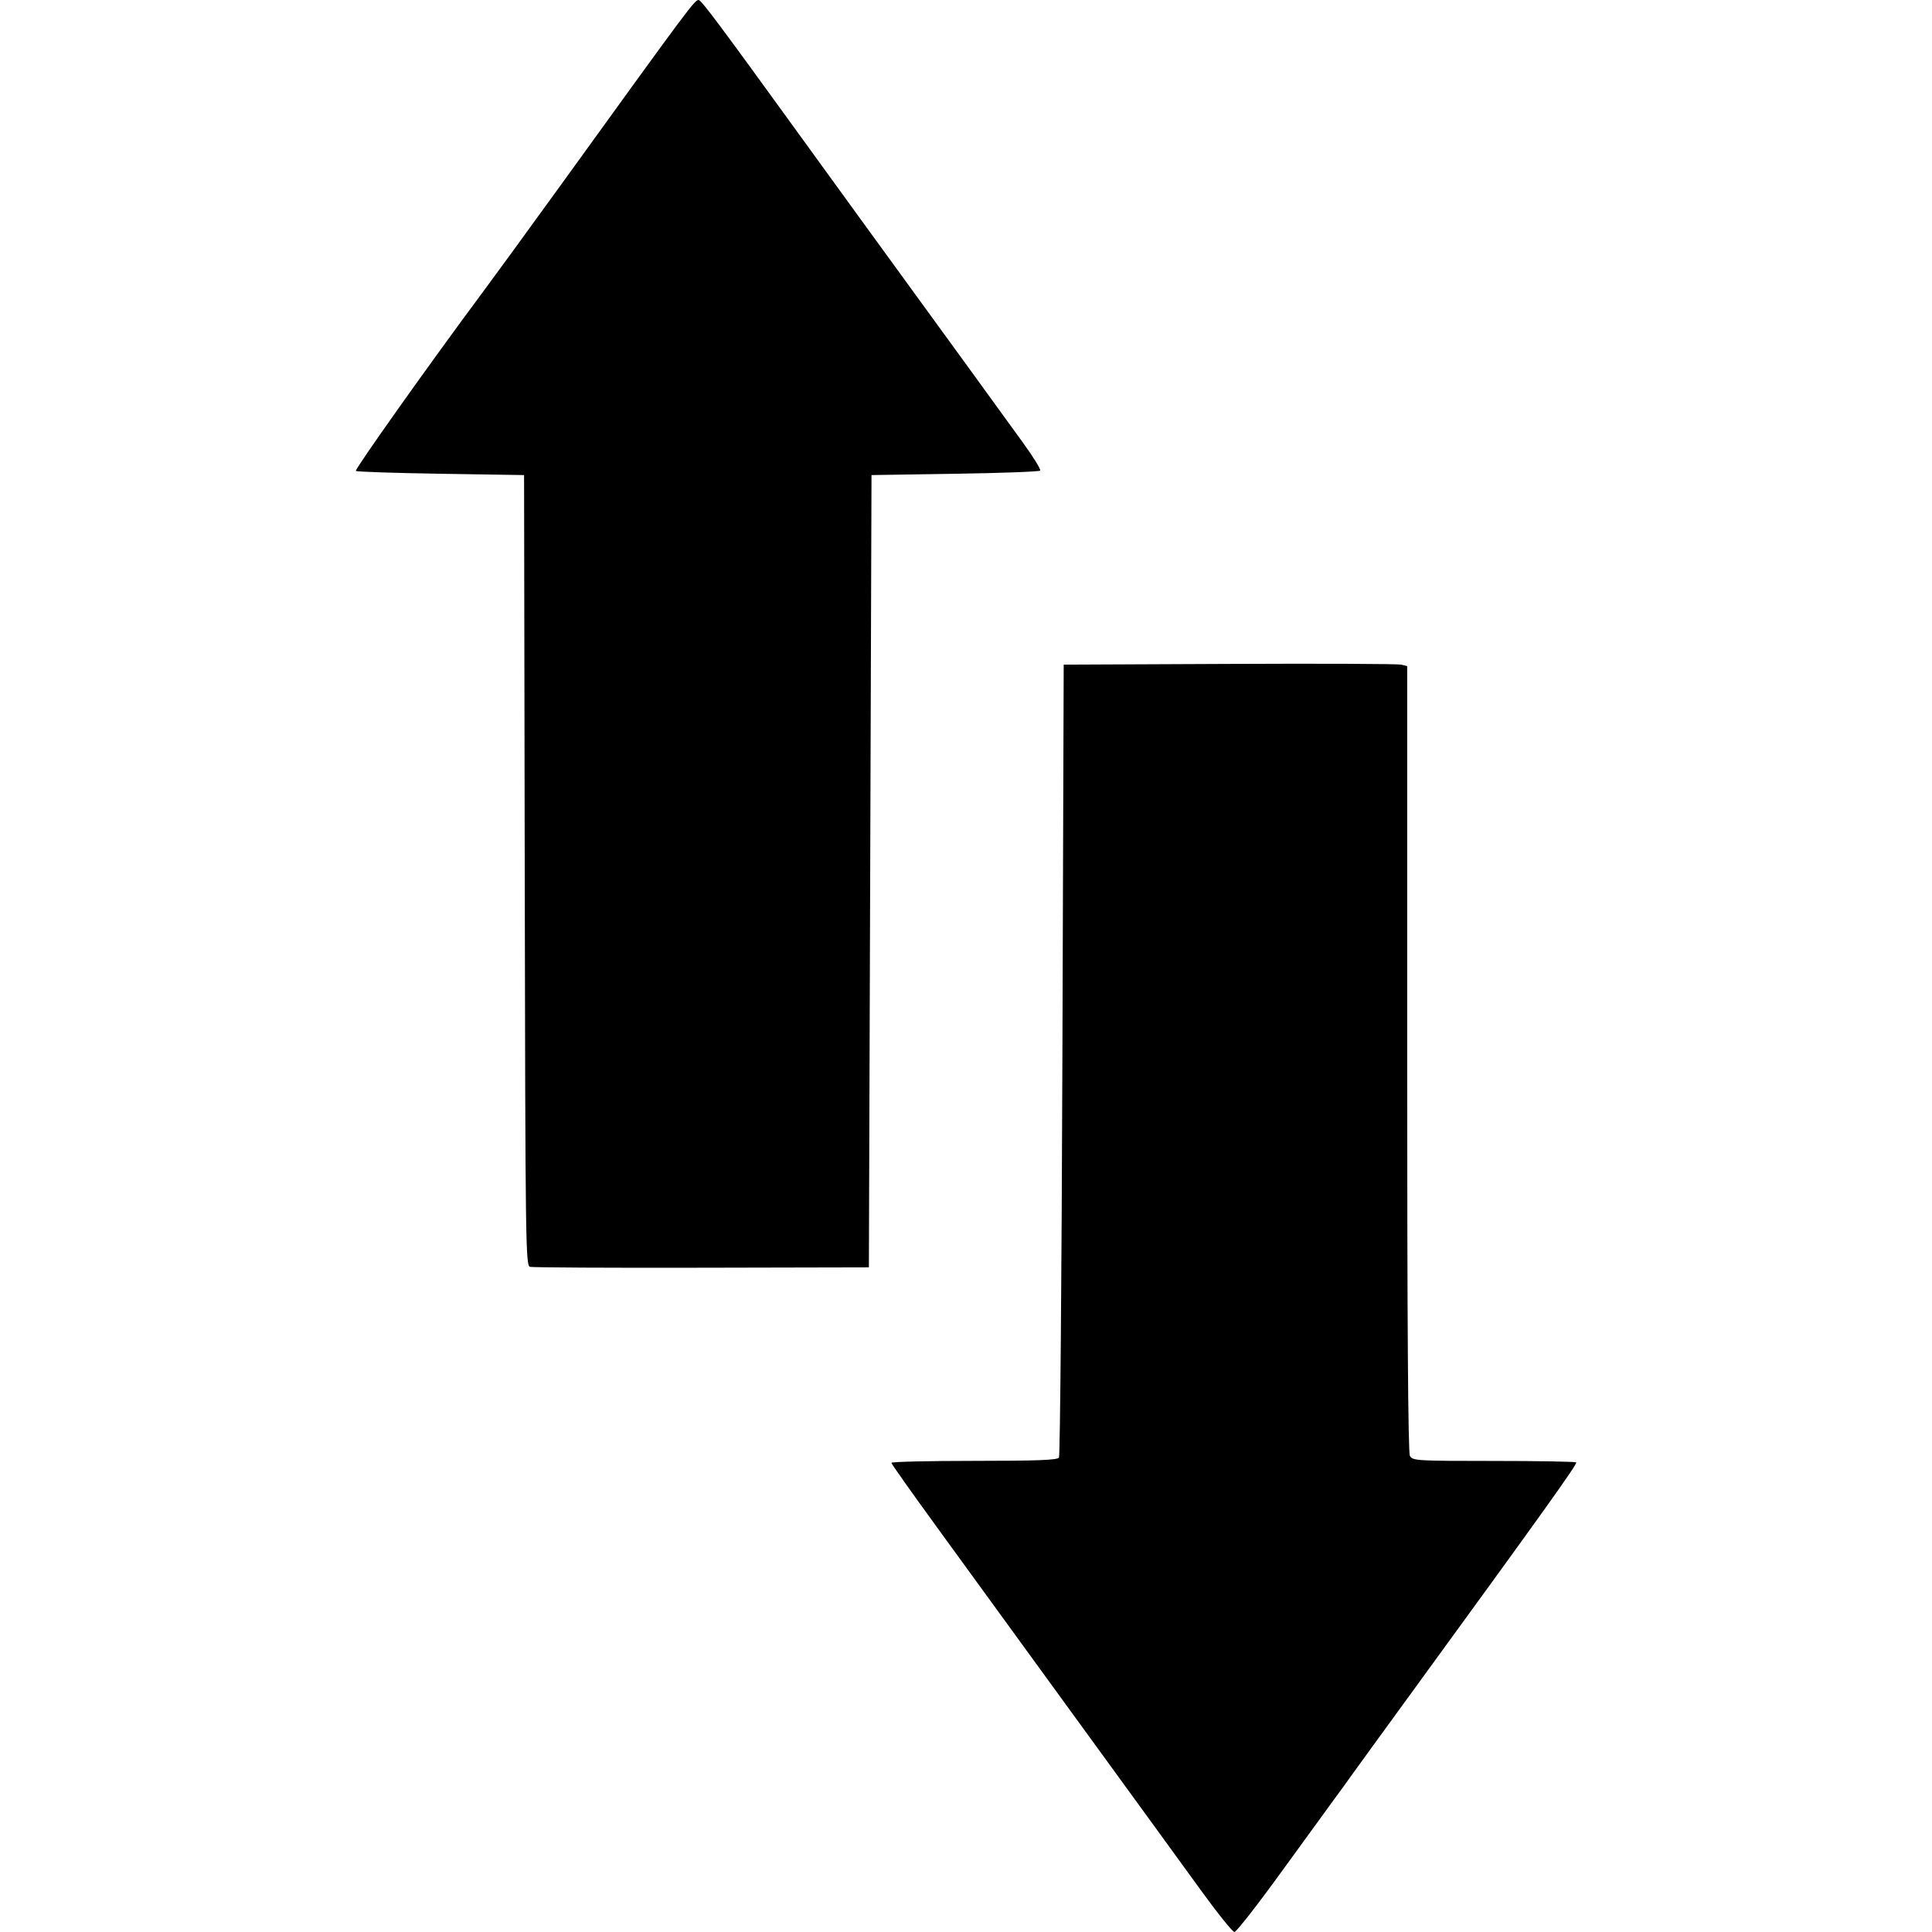 <?xml version="1.0" encoding="UTF-8" standalone="no"?>
<!-- Created with Inkscape (http://www.inkscape.org/) -->

<svg
   width="100"
   height="100"
   viewBox="0 0 26.458 26.458"
   version="1.1"
   id="svg5"
   xml:space="preserve"
   inkscape:version="1.2.2 (732a01da63, 2022-12-09)"
   sodipodi:docname="sort.svg"
   xmlns:inkscape="http://www.inkscape.org/namespaces/inkscape"
   xmlns:sodipodi="http://sodipodi.sourceforge.net/DTD/sodipodi-0.dtd"
   xmlns="http://www.w3.org/2000/svg"
   xmlns:svg="http://www.w3.org/2000/svg"><sodipodi:namedview
     id="namedview7"
     pagecolor="#505050"
     bordercolor="#ffffff"
     borderopacity="1"
     inkscape:showpageshadow="0"
     inkscape:pageopacity="0"
     inkscape:pagecheckerboard="1"
     inkscape:deskcolor="#505050"
     inkscape:document-units="mm"
     showgrid="false"
     inkscape:zoom="0.52724989"
     inkscape:cx="280.70182"
     inkscape:cy="610.71611"
     inkscape:window-width="1920"
     inkscape:window-height="1017"
     inkscape:window-x="-8"
     inkscape:window-y="-8"
     inkscape:window-maximized="1"
     inkscape:current-layer="layer1" /><defs
     id="defs2" /><g
     inkscape:label="Шар 1"
     inkscape:groupmode="layer"
     id="layer1"><path
       style="fill:#000000;stroke-width:0.036"
       d="m 16.435,25.872 c -0.233,-0.322 -0.543,-0.748 -0.687,-0.946 -0.145,-0.198 -0.721,-0.991 -1.281,-1.761 -0.56,-0.771 -1.297,-1.784 -1.638,-2.253 -0.341,-0.469 -0.621,-0.864 -0.622,-0.879 -7.58e-4,-0.015 0.509,-0.027 1.132,-0.027 0.867,0 1.14,-0.011 1.163,-0.045 0.016,-0.025 0.037,-2.478 0.047,-5.452 l 0.018,-5.407 2.271,-0.01 c 1.249,-0.006 2.307,-10e-4 2.352,0.01 l 0.081,0.02 v 5.373 c 0,3.635 0.012,5.395 0.037,5.442 0.036,0.067 0.087,0.07 1.147,0.07 0.611,0 1.119,0.009 1.131,0.02 0.019,0.019 -0.446,0.67 -2.235,3.126 -0.422,0.579 -0.807,1.11 -0.856,1.179 -0.049,0.069 -0.15,0.209 -0.225,0.31 -0.074,0.101 -0.401,0.551 -0.727,1 -0.325,0.449 -0.612,0.816 -0.638,0.816 -0.025,0 -0.237,-0.264 -0.47,-0.586 z m -9.177,-8.523 c -0.06,-0.016 -0.063,-0.313 -0.072,-5.43 l -0.009,-5.413 -1.142,-0.018 c -0.628,-0.01 -1.151,-0.027 -1.162,-0.039 -0.019,-0.019 1.034,-1.502 1.725,-2.43 0.162,-0.218 0.647,-0.883 1.077,-1.478 1.78,-2.464 1.837,-2.541 1.893,-2.541 0.035,0 0.288,0.338 1.365,1.826 0.433,0.598 1.184,1.633 1.67,2.3 0.486,0.668 0.94,1.292 1.009,1.389 0.069,0.096 0.246,0.339 0.392,0.54 0.146,0.201 0.254,0.376 0.24,0.39 -0.014,0.014 -0.539,0.034 -1.167,0.043 l -1.142,0.018 -0.018,5.425 -0.018,5.425 -2.289,0.005 c -1.259,0.003 -2.317,-0.003 -2.352,-0.012 z"
       id="path884" /></g></svg>
